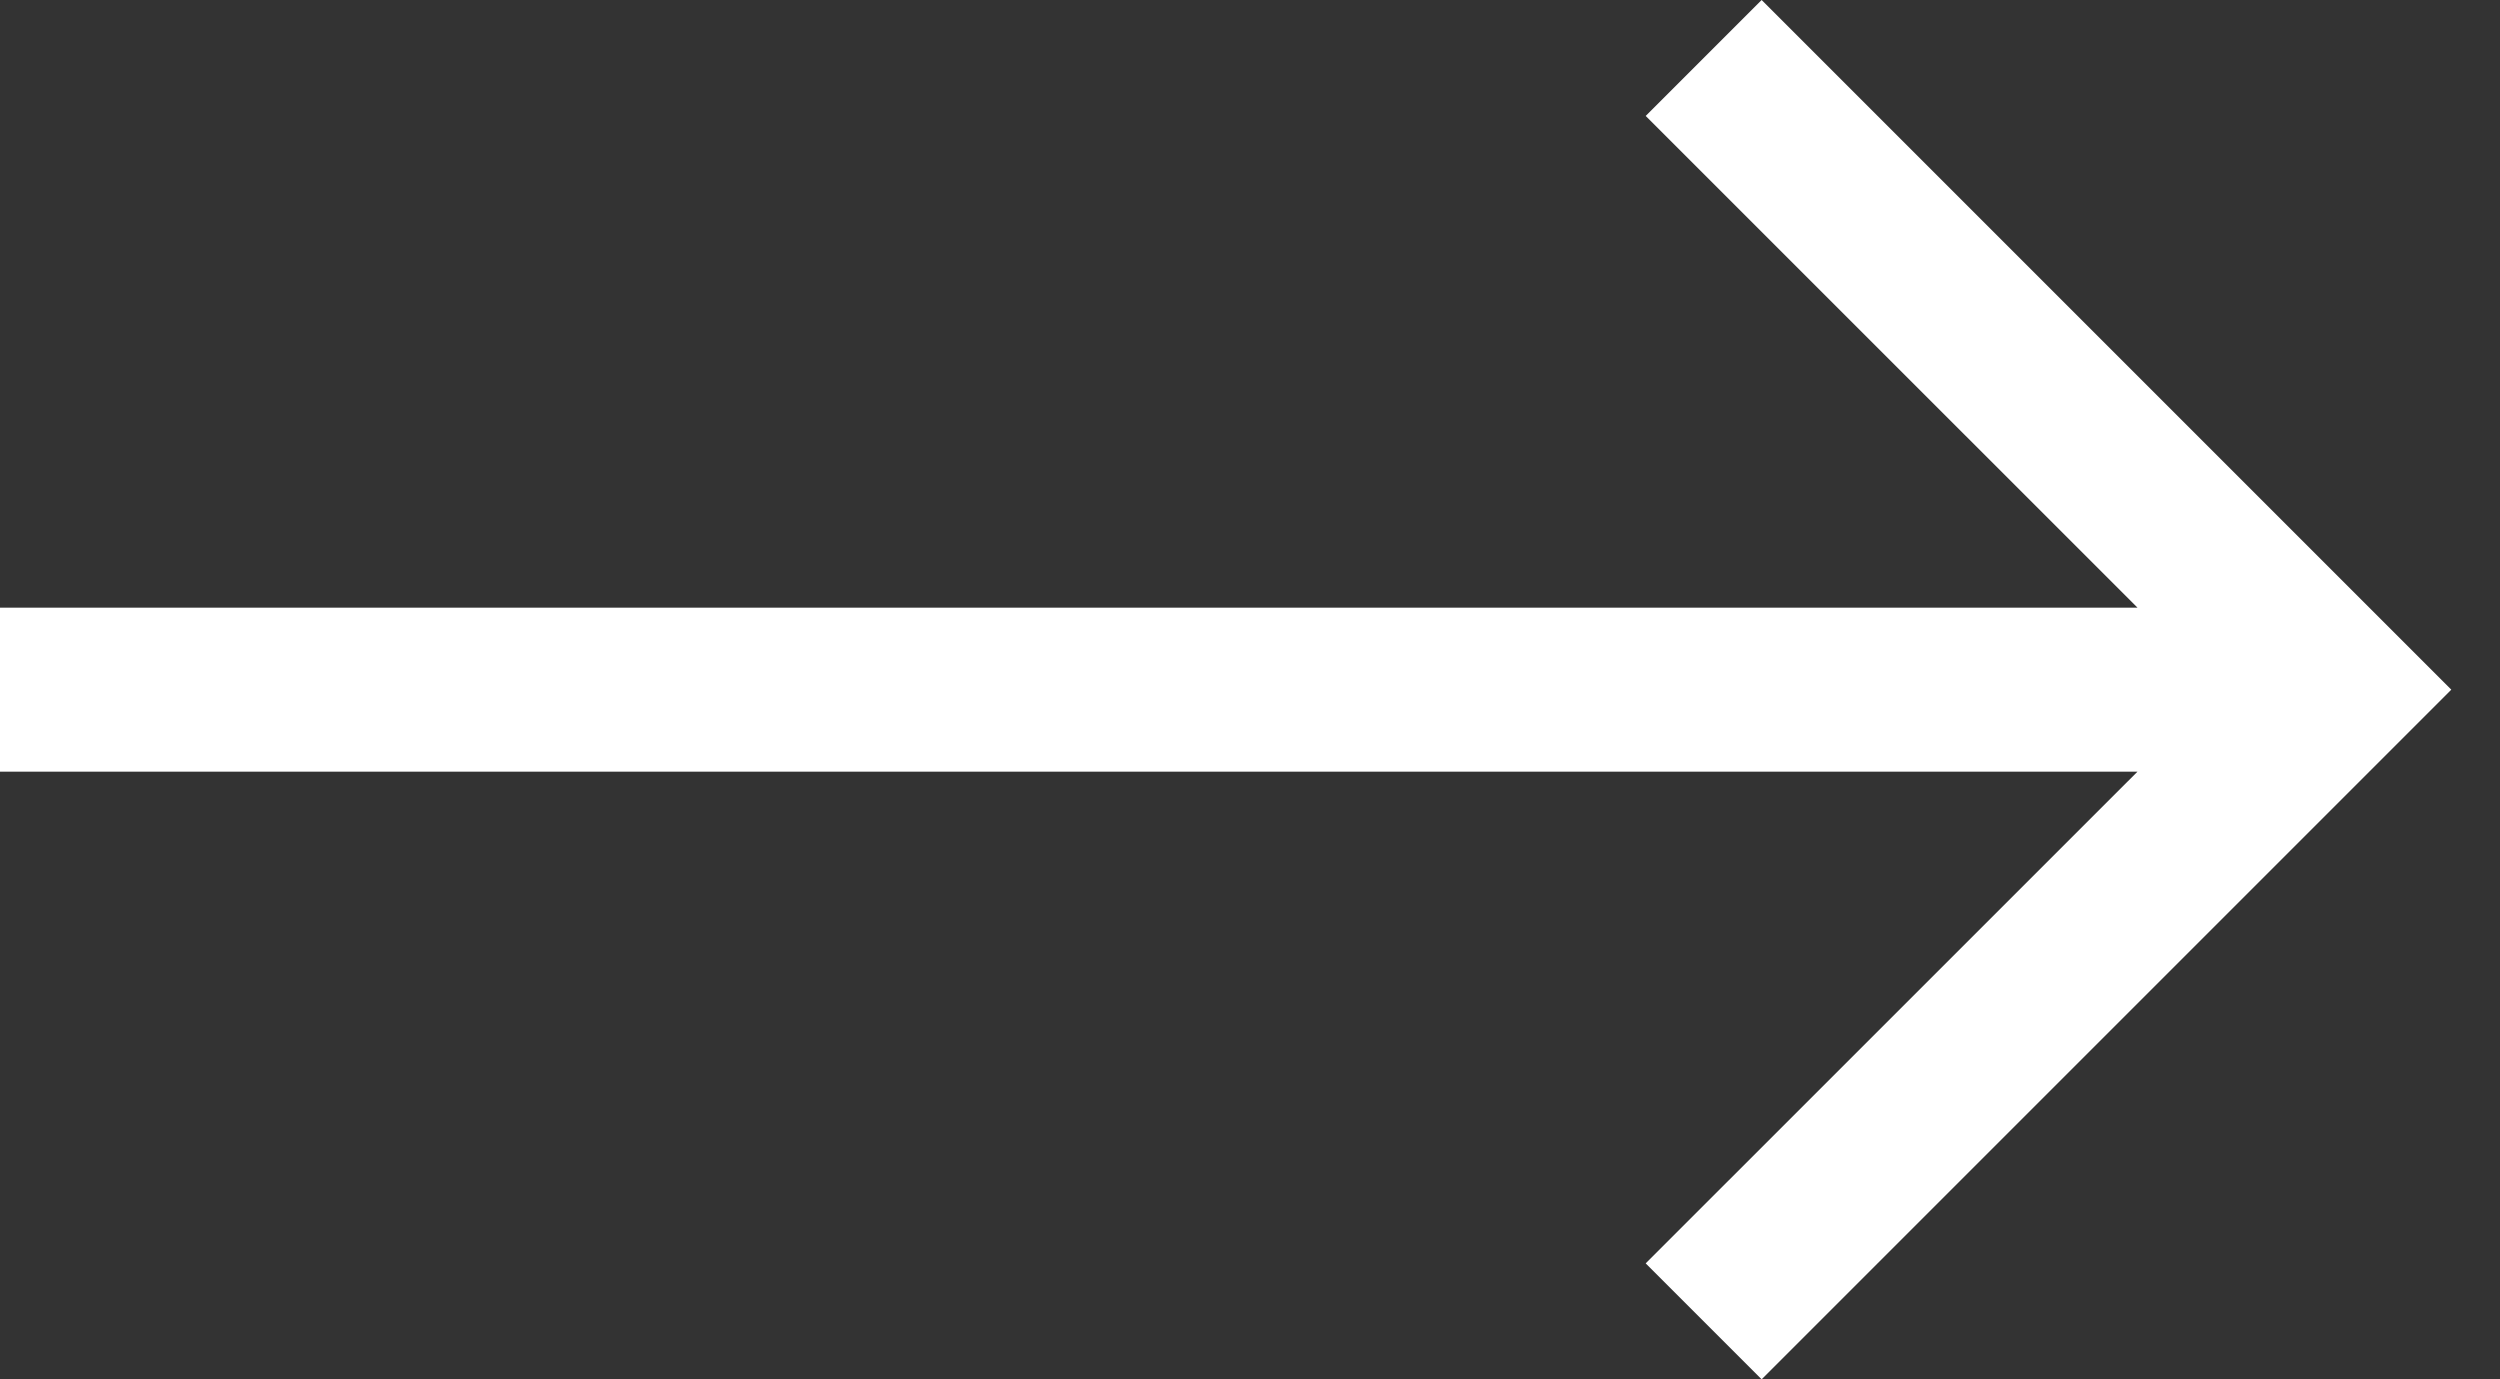 <svg width="29" height="16" viewBox="0 0 29 16" fill="none" xmlns="http://www.w3.org/2000/svg">
<rect x="0" y="0" width="29" height="16" fill="#333333" stroke="none"/>
<path d="M20.435 0L19.09 1.345L24.795 7.049H0V7.049V8.951V8.951H24.795L19.09 14.655L20.435 16L28.435 8L20.435 0Z" fill="white"/>
</svg>
